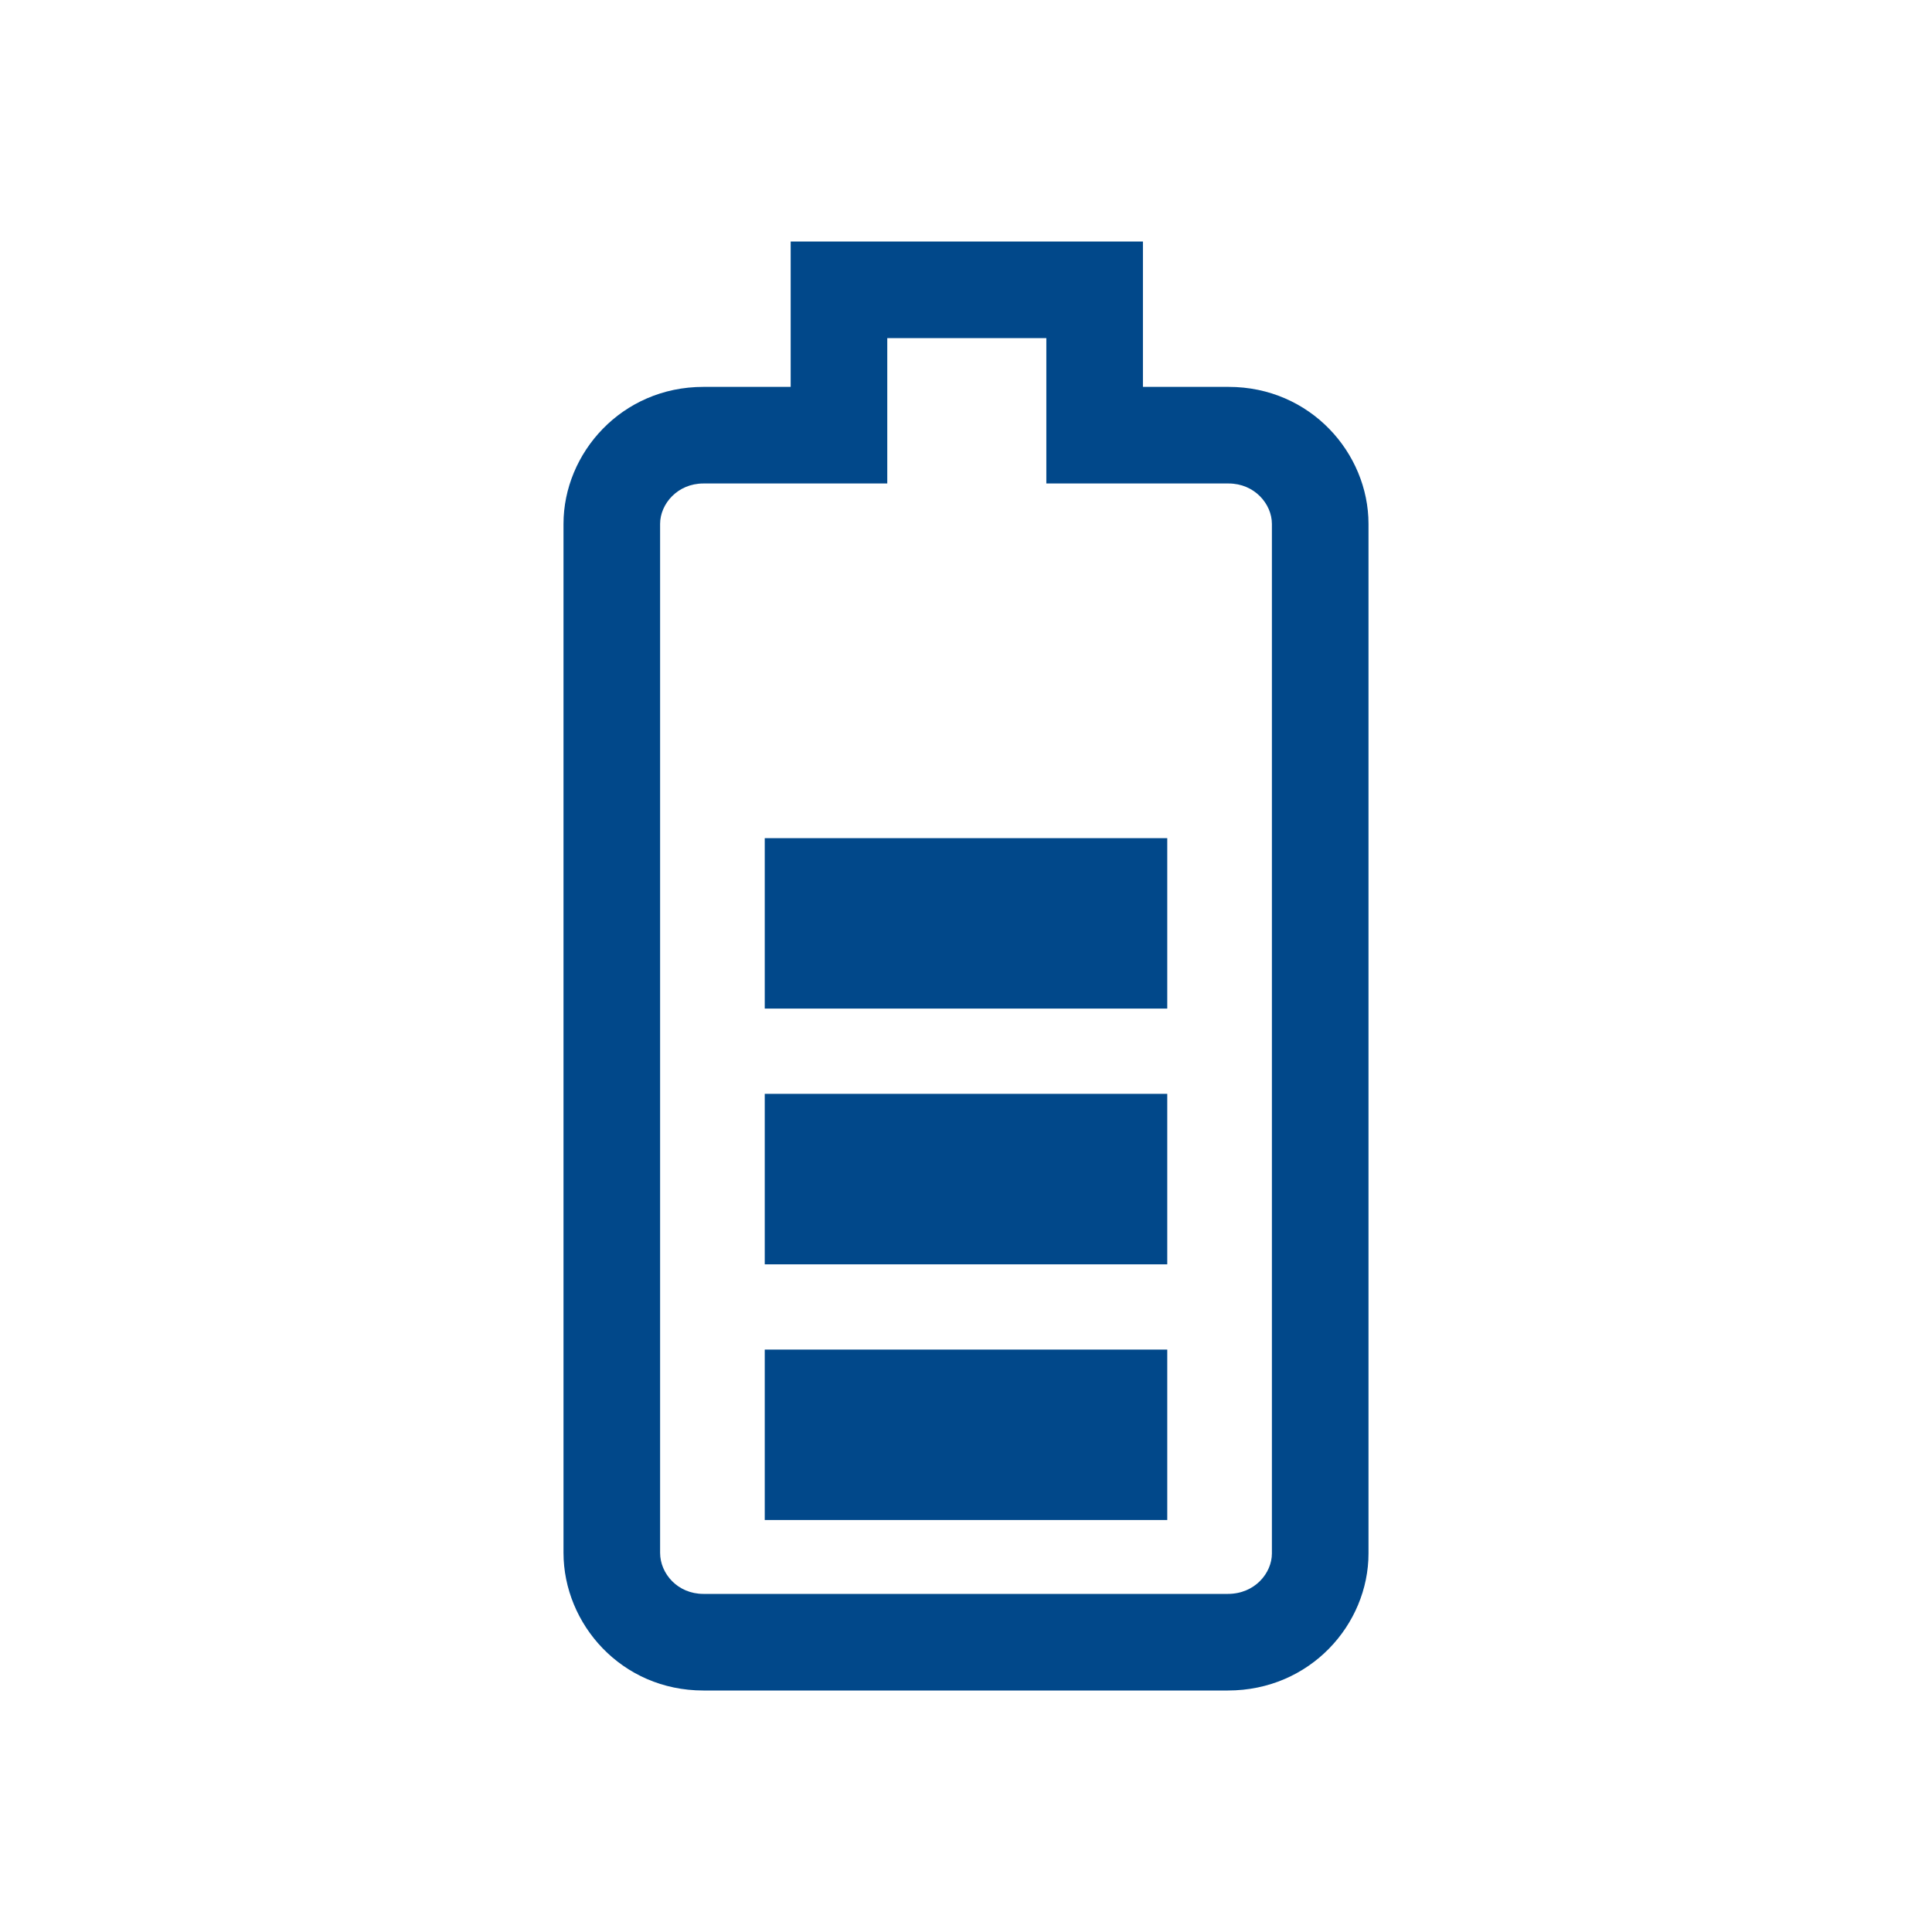 <svg width="24" height="24" viewBox="0 0 24 24" fill="none" xmlns="http://www.w3.org/2000/svg">
<path d="M14.5 10.412H9.5V12.529H14.5V10.412Z" fill="#01488A"/>
<path d="M9.5 13.588H14.5V15.706H9.5V13.588Z" fill="#01488A"/>
<path d="M14.5 16.765H9.5V18.882H14.5V16.765Z" fill="#01488A"/>
<path fill-rule="evenodd" clip-rule="evenodd" d="M12.998 6.006V4.806V4.2H11.022V4.806V6.006H9.822H8.738C8.415 6.006 8.2 6.262 8.2 6.508V19.289C8.2 19.548 8.418 19.8 8.738 19.8H15.253C15.589 19.8 15.8 19.54 15.8 19.298V6.508C15.8 6.262 15.585 6.006 15.262 6.006H14.198H12.998ZM12.998 3H14.198V3.606V4.2V4.806H15.262C16.278 4.806 17 5.629 17 6.508V19.298C17 20.179 16.275 21 15.253 21H8.738C7.72 21 7 20.174 7 19.289V6.508C7 5.629 7.722 4.806 8.738 4.806H9.822V4.2V3.606V3H11.022H12.998Z" fill="#01488A"/>
</svg>
